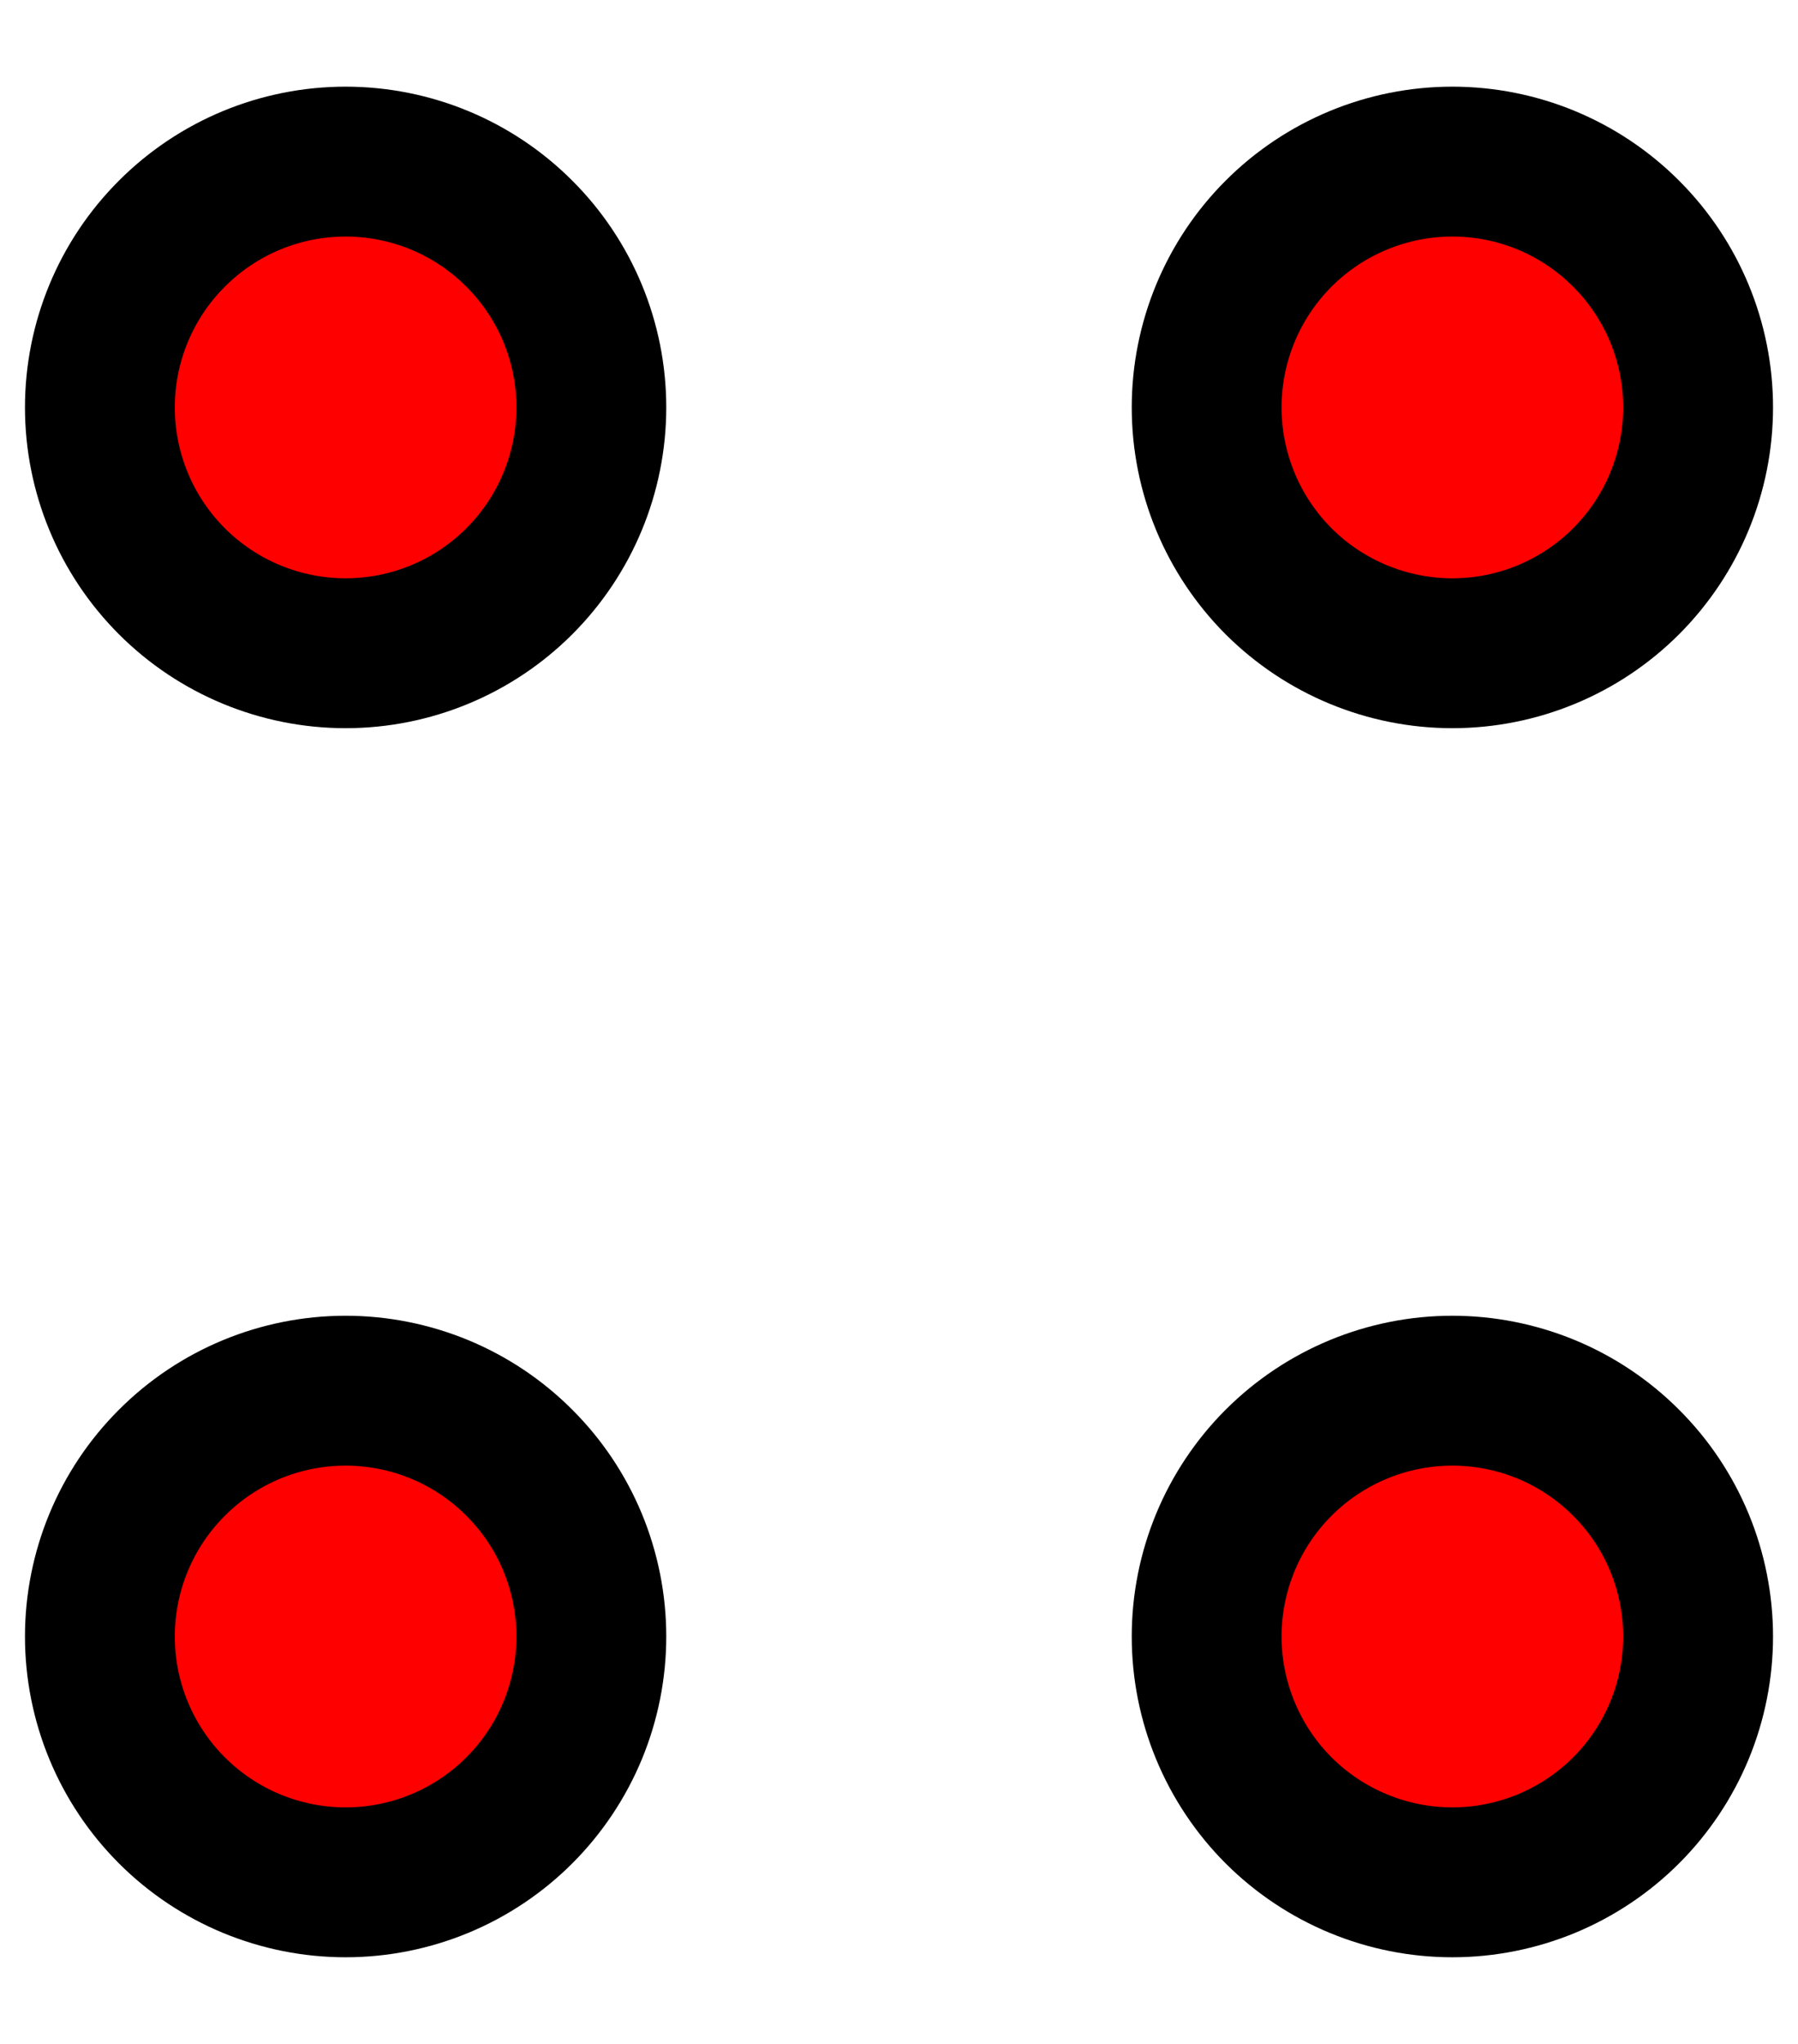 <svg width="22" height="25" viewBox="0 0 18 20" fill="red" xmlns="http://www.w3.org/2000/svg">
<path d="M14.54 6.31C15.192 6.31 15.818 6.051 16.279 5.59C16.741 5.128 17 4.502 17 3.85C17 3.198 16.741 2.572 16.279 2.111C15.818 1.649 15.192 1.39 14.54 1.39C13.888 1.39 13.262 1.649 12.8 2.111C12.339 2.572 12.08 3.198 12.08 3.85C12.08 4.502 12.339 5.128 12.8 5.59C13.262 6.051 13.888 6.31 14.54 6.31ZM3.46 6.31C4.112 6.31 4.738 6.051 5.199 5.59C5.661 5.128 5.92 4.502 5.92 3.85C5.92 3.198 5.661 2.572 5.199 2.111C4.738 1.649 4.112 1.39 3.46 1.39C2.808 1.39 2.182 1.649 1.721 2.111C1.259 2.572 1 3.198 1 3.85C1 4.502 1.259 5.128 1.721 5.59C2.182 6.051 2.808 6.31 3.46 6.31ZM14.54 18.61C14.863 18.61 15.183 18.546 15.481 18.423C15.78 18.299 16.051 18.118 16.279 17.89C16.508 17.661 16.689 17.39 16.813 17.091C16.936 16.793 17 16.473 17 16.15C17 15.827 16.936 15.507 16.813 15.209C16.689 14.91 16.508 14.639 16.279 14.411C16.051 14.182 15.78 14.001 15.481 13.877C15.183 13.754 14.863 13.69 14.54 13.69C13.888 13.69 13.262 13.949 12.8 14.411C12.339 14.872 12.08 15.498 12.08 16.15C12.08 16.802 12.339 17.428 12.8 17.89C13.262 18.351 13.888 18.61 14.54 18.61ZM3.46 18.61C3.783 18.61 4.103 18.546 4.401 18.423C4.7 18.299 4.971 18.118 5.199 17.89C5.428 17.661 5.609 17.39 5.733 17.091C5.856 16.793 5.92 16.473 5.92 16.15C5.92 15.827 5.856 15.507 5.733 15.209C5.609 14.91 5.428 14.639 5.199 14.411C4.971 14.182 4.7 14.001 4.401 13.877C4.103 13.754 3.783 13.69 3.46 13.69C2.808 13.69 2.182 13.949 1.721 14.411C1.259 14.872 1 15.498 1 16.15C1 16.802 1.259 17.428 1.721 17.89C2.182 18.351 2.808 18.61 3.46 18.61Z" stroke="black" stroke-width="1.5" stroke-miterlimit="10" stroke-linecap="round" stroke-linejoin="round"/>
</svg>
